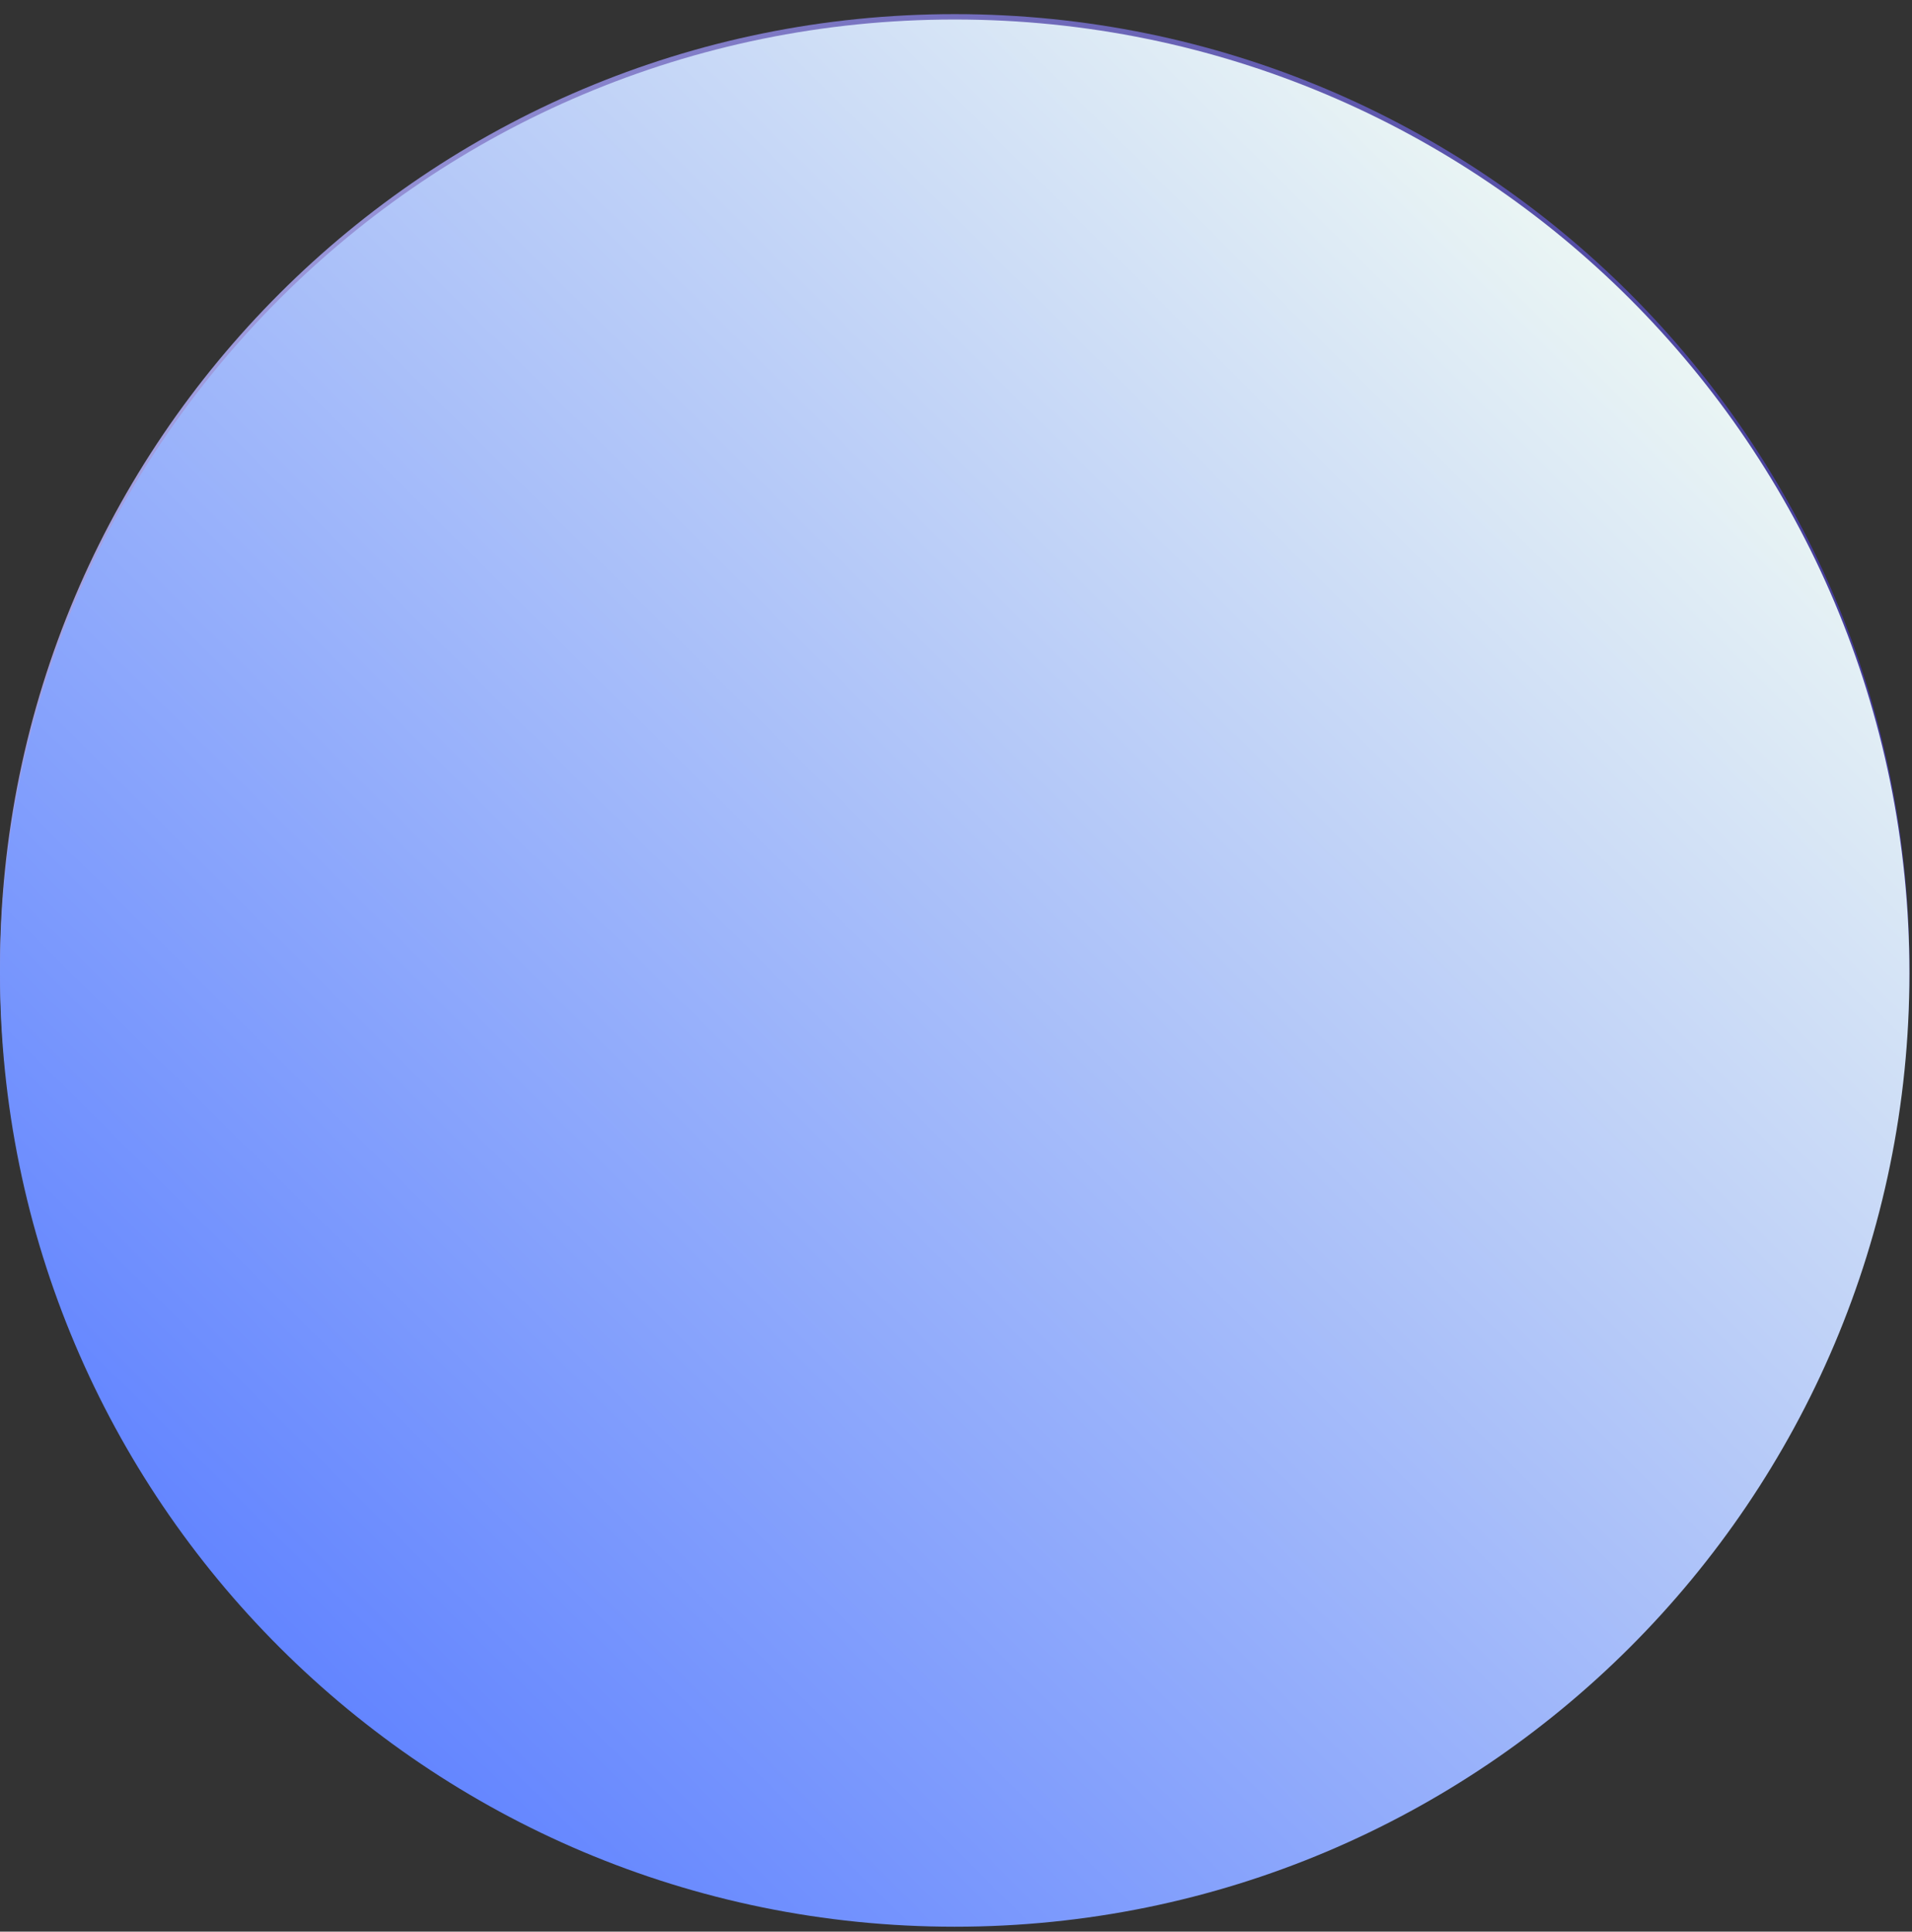 <svg width="98" height="99" viewBox="0 0 98 99" fill="none" xmlns="http://www.w3.org/2000/svg">
<rect x="0" y="0" width="98" height="99" fill="#333333" stroke="none"/>
<path d="M48.934 98.474C21.909 98.474 0 76.592 0 49.599C0 22.606 21.909 0.724 48.934 0.724C75.959 0.724 97.868 22.606 97.868 49.599C97.868 76.592 75.959 98.474 48.934 98.474Z" fill="url(#paint0_radial_58_1014)"/>
<path d="M48.934 98.749C21.909 98.749 0 76.868 0 49.875C0 22.882 21.909 1 48.934 1C75.959 1 97.868 22.882 97.868 49.875C97.868 76.868 75.959 98.749 48.934 98.749Z" fill="url(#paint1_linear_58_1014)"/>
<defs>
<radialGradient id="paint0_radial_58_1014" cx="0" cy="0" r="1" gradientUnits="userSpaceOnUse" gradientTransform="translate(20.139 37.135) rotate(-143.262) scale(82.668 82.64)">
<stop stop-color="#C0BFF6"/>
<stop offset="1" stop-color="#393091"/>
</radialGradient>
<linearGradient id="paint1_linear_58_1014" x1="83.406" y1="15.168" x2="14.557" y2="84.652" gradientUnits="userSpaceOnUse">
<stop stop-color="#EAF5F4"/>
<stop offset="1" stop-color="#6385FF"/>
</linearGradient>
</defs>
</svg>
